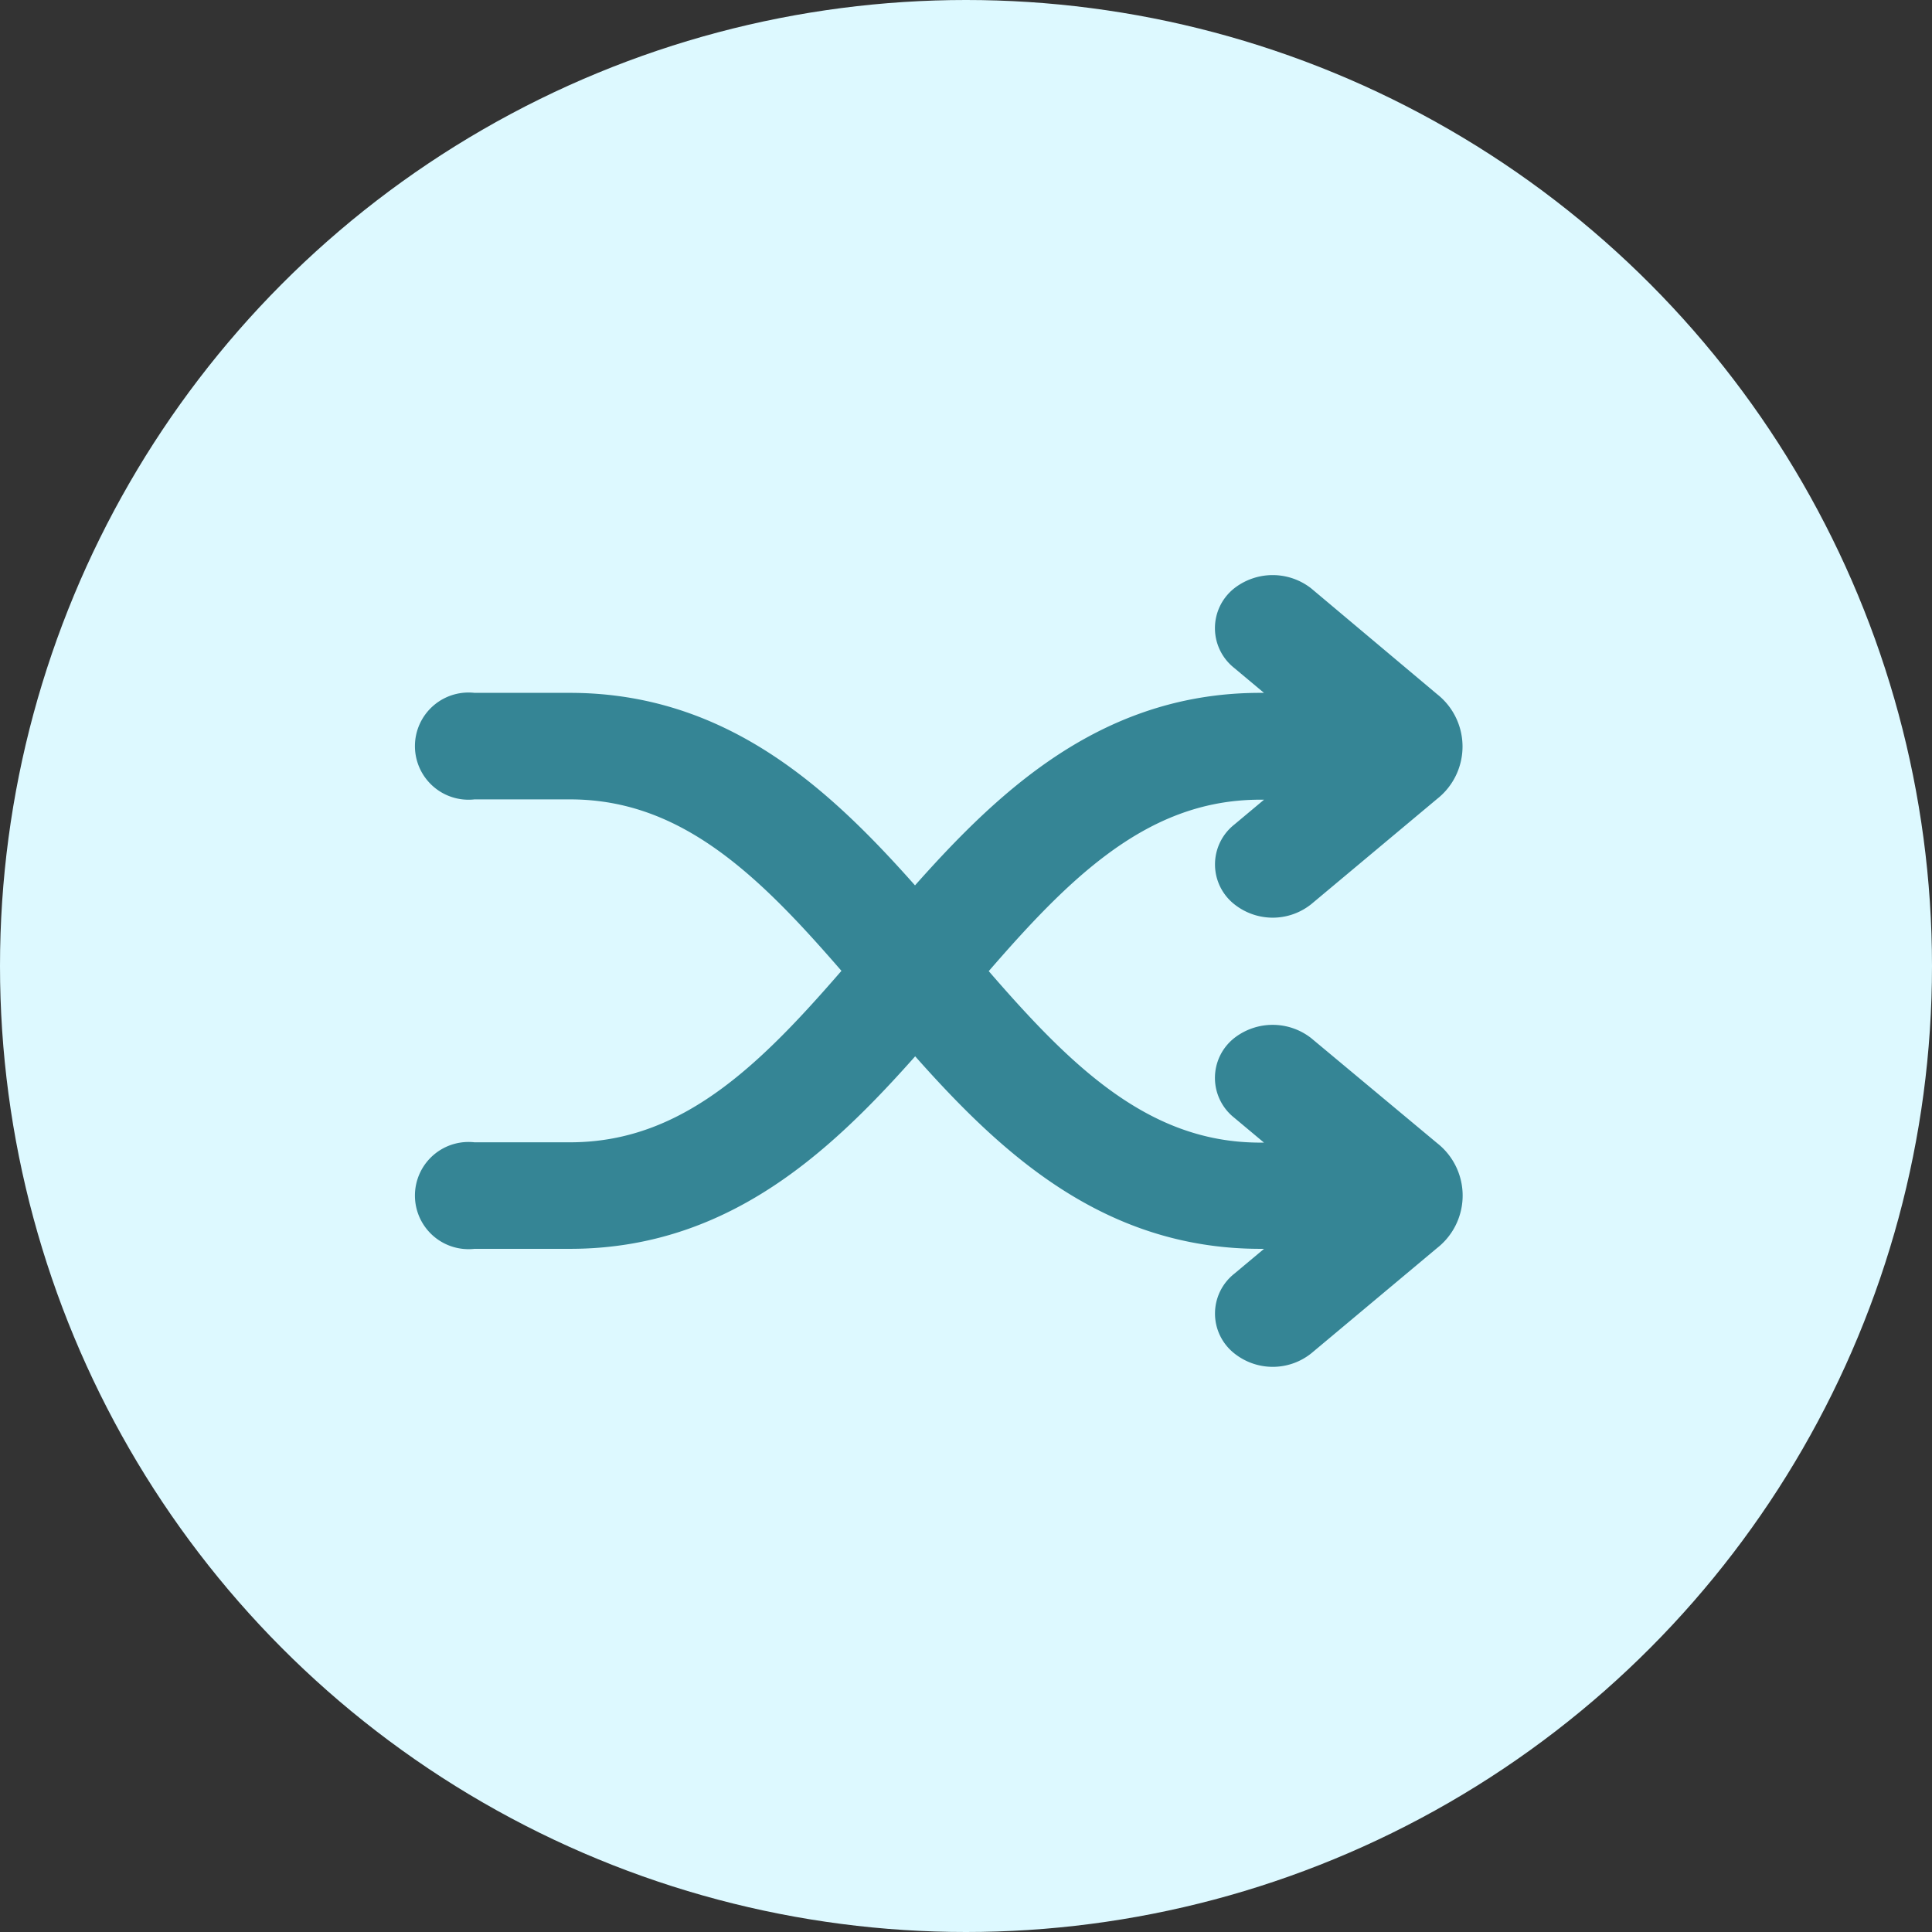 <svg xmlns="http://www.w3.org/2000/svg" viewBox="-581 531 31.9 31.9"><rect x="-581" y="531" width="31.9" height="31.9" fill="#333333" stroke="none"/><defs><style>.a{fill:#ddf9ff;}.b{fill:#384055;stroke:#358595;}</style></defs><g transform="translate(-602 37)"><circle class="a" cx="15.95" cy="15.95" r="15.95" transform="translate(21 494)"/><g transform="translate(166.348 564.803)"><path class="b" d="M18.986,17.726a.532.532,0,0,0-.641,0,.338.338,0,0,0,0,.537l1.554,1.3H18.46c-2.206,0-3.651-1.588-5.142-3.331,1.49-1.742,2.935-3.331,5.142-3.331H19.9l-1.554,1.3a.338.338,0,0,0,0,.537.518.518,0,0,0,.641,0L21.065,13a.6.6,0,0,0,0-.953L18.986,10.3a.532.532,0,0,0-.641,0,.338.338,0,0,0,0,.537l1.554,1.3H18.46c-2.557,0-4.184,1.681-5.7,3.439-1.514-1.757-3.141-3.439-5.7-3.439H5.453a.385.385,0,1,0,0,.759H7.063c2.207,0,3.652,1.589,5.142,3.331-1.49,1.742-2.935,3.331-5.142,3.331H5.453a.385.385,0,1,0,0,.759H7.063c2.557,0,4.185-1.681,5.7-3.439,1.514,1.757,3.141,3.439,5.7,3.439H19.9l-1.554,1.3a.338.338,0,0,0,0,.537.518.518,0,0,0,.642,0l2.079-1.74a.6.6,0,0,0,0-.953Z" transform="translate(-143 -71)"/></g></g></svg>